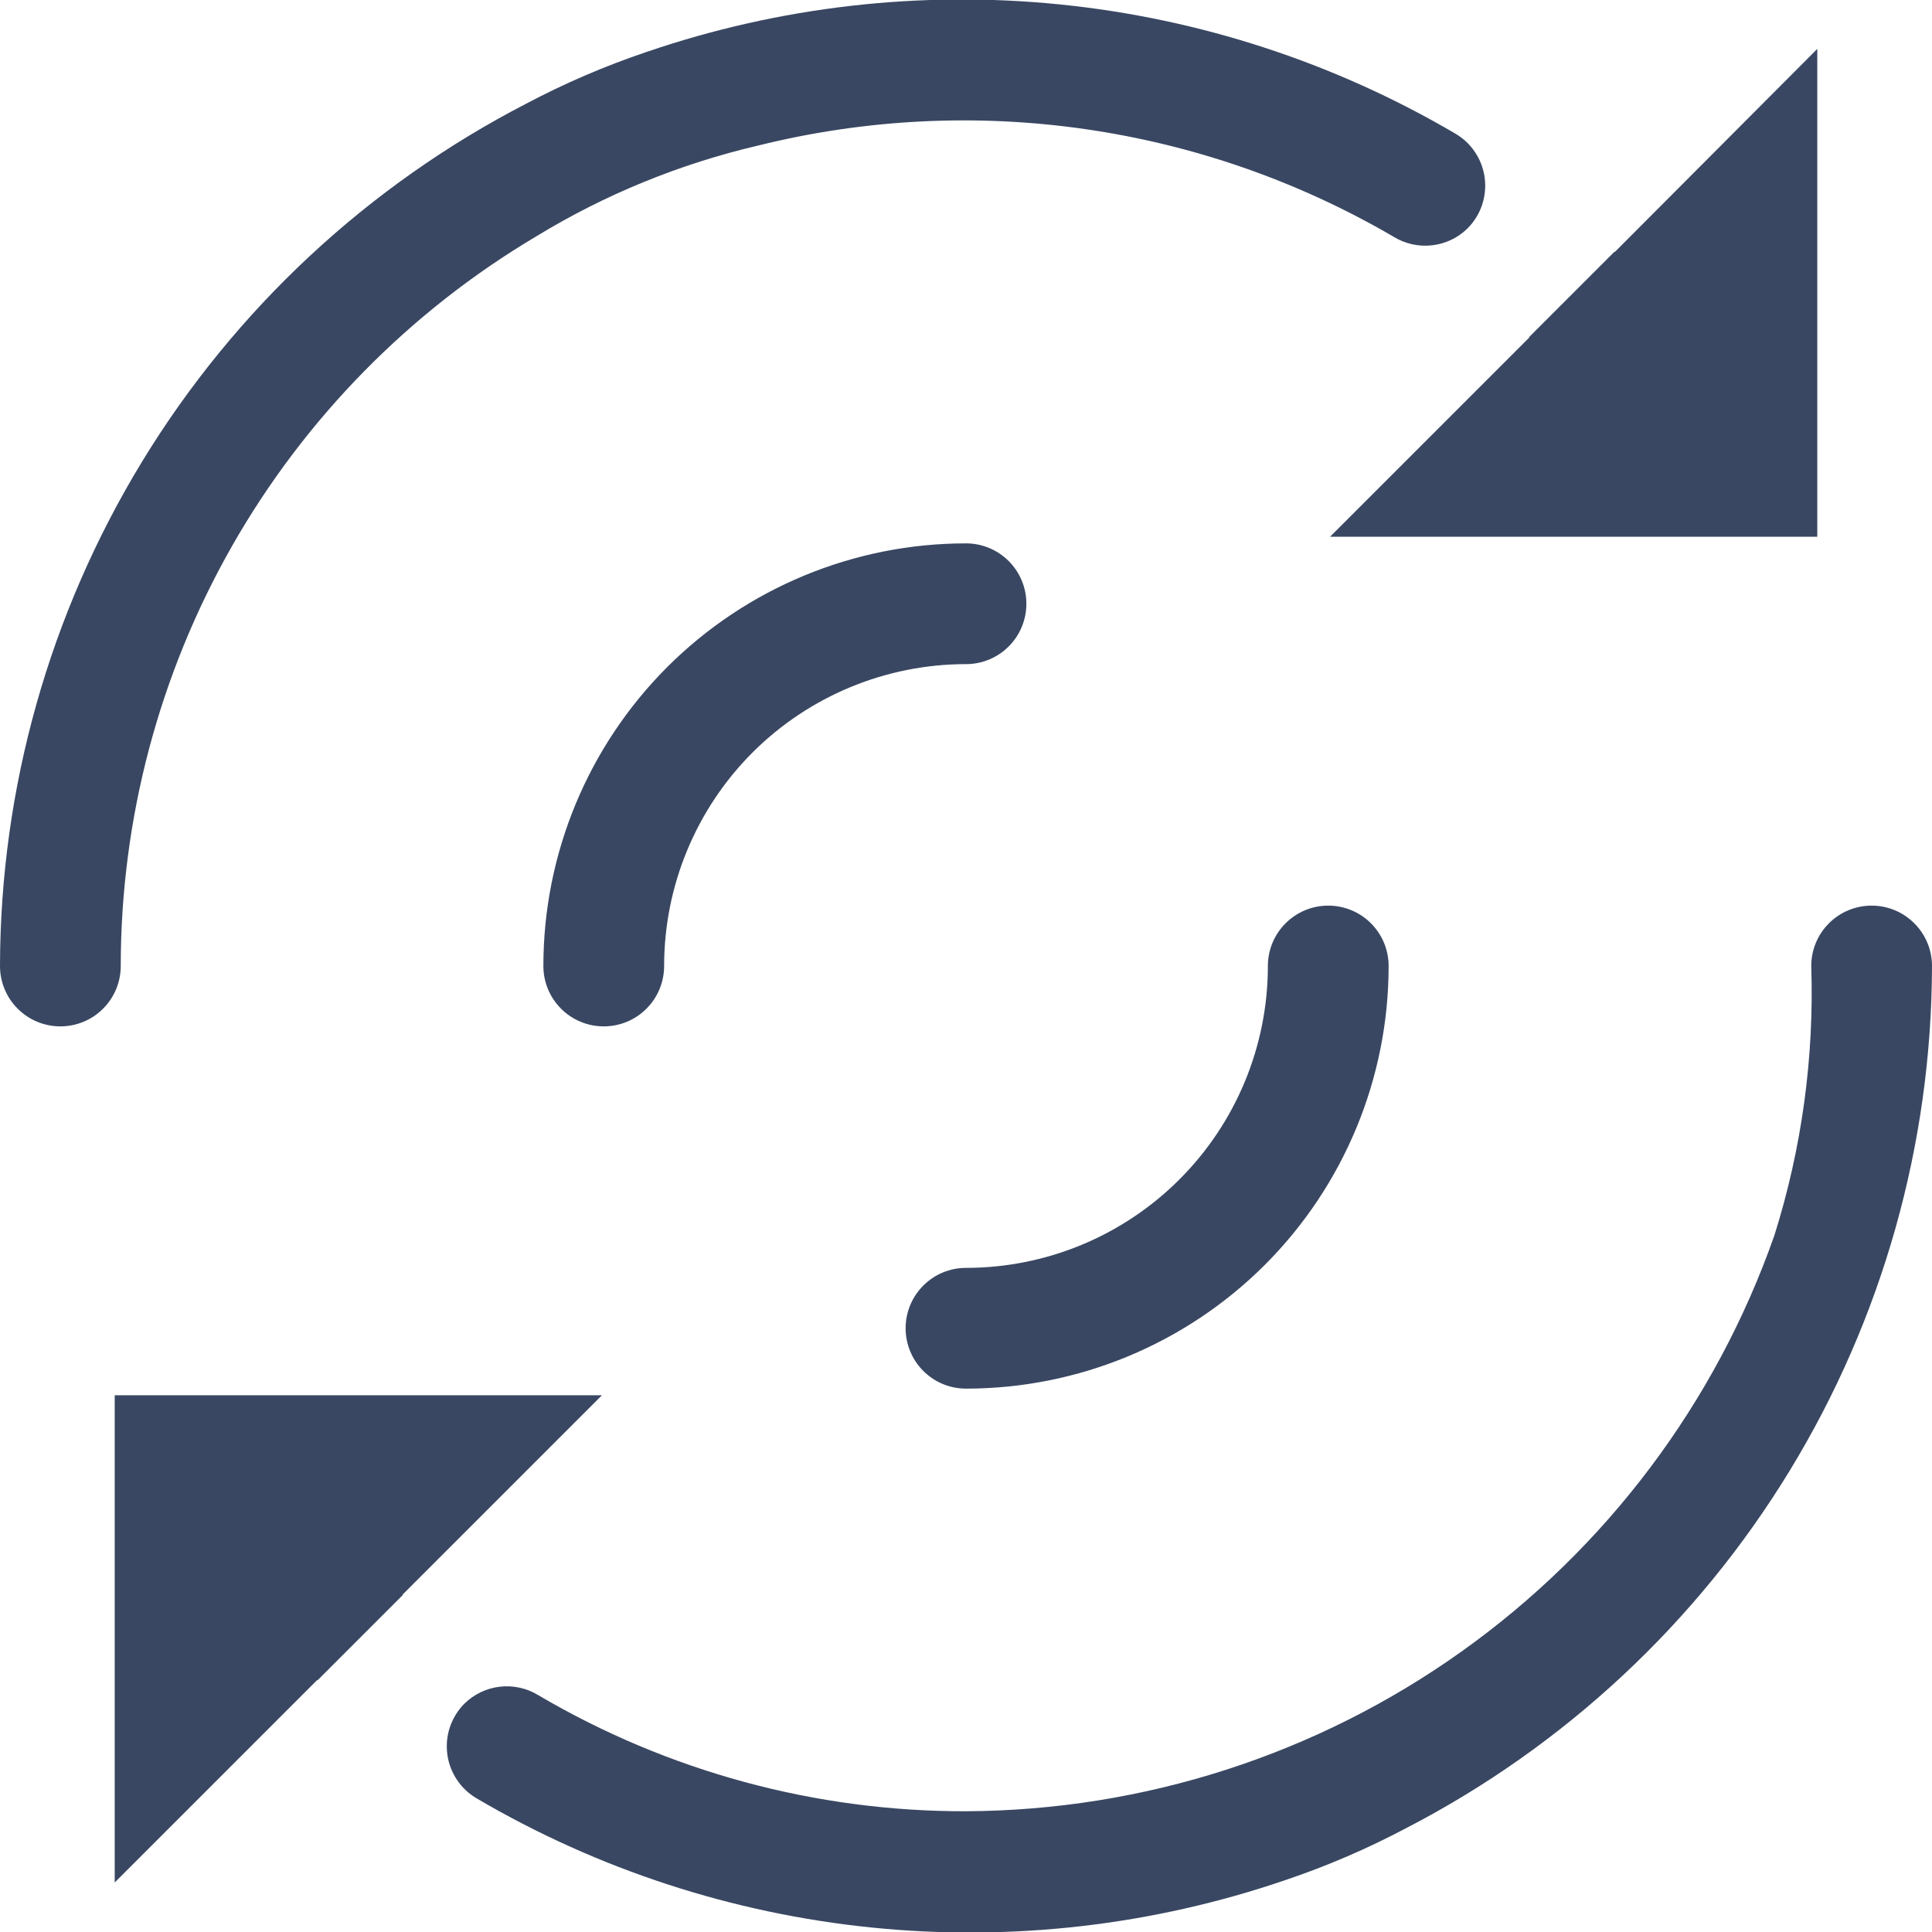 <svg width="32" height="32" viewBox="0 0 32 32" fill="none" xmlns="http://www.w3.org/2000/svg">
<g clip-path="url(#clip0)">
<path d="M10 17C9.735 17 9.48 16.895 9.293 16.707C9.105 16.52 9 16.265 9 16C9 14.143 9.738 12.363 11.05 11.05C12.363 9.738 14.143 9 16 9C16.265 9 16.52 9.105 16.707 9.293C16.895 9.48 17 9.735 17 10C17 10.265 16.895 10.52 16.707 10.707C16.52 10.895 16.265 11 16 11C14.674 11 13.402 11.527 12.464 12.464C11.527 13.402 11 14.674 11 16C11 16.265 10.895 16.52 10.707 16.707C10.52 16.895 10.265 17 10 17Z" fill="#394762"/>
<path d="M16 23C15.735 23 15.48 22.895 15.293 22.707C15.105 22.52 15 22.265 15 22C15 21.735 15.105 21.48 15.293 21.293C15.48 21.105 15.735 21 16 21C17.326 21 18.598 20.473 19.535 19.535C20.473 18.598 21 17.326 21 16C21 15.735 21.105 15.48 21.293 15.293C21.48 15.105 21.735 15 22 15C22.265 15 22.52 15.105 22.707 15.293C22.895 15.48 23 15.735 23 16C23 17.857 22.262 19.637 20.95 20.95C19.637 22.262 17.857 23 16 23V23Z" fill="#394762"/>
<path d="M8.89 3.91C10.026 3.218 11.265 2.712 12.56 2.41C16.13 1.524 19.904 2.066 23.08 3.92C23.271 4.038 23.496 4.089 23.719 4.063C23.942 4.038 24.151 3.938 24.31 3.78V3.78C24.418 3.671 24.499 3.539 24.548 3.394C24.596 3.249 24.611 3.095 24.591 2.943C24.571 2.792 24.516 2.647 24.431 2.52C24.346 2.392 24.233 2.287 24.1 2.21C22.097 1.035 19.863 0.306 17.552 0.073C15.242 -0.16 12.908 0.108 10.71 0.86C10.021 1.092 9.352 1.38 8.71 1.72C6.09 3.075 3.892 5.123 2.356 7.641C0.821 10.159 0.005 13.05 0 16C0 16.265 0.105 16.52 0.293 16.707C0.48 16.895 0.735 17 1 17C1.265 17 1.52 16.895 1.707 16.707C1.895 16.52 2 16.265 2 16C2.001 13.56 2.636 11.163 3.844 9.043C5.052 6.923 6.791 5.154 8.89 3.91V3.91Z" fill="#394762"/>
<path d="M26.75 4.17H26.74L25.33 5.58V5.59L22.03 8.89H30.1V0.81L26.75 4.17Z" fill="#394762"/>
<path d="M31 15C30.735 15 30.48 15.105 30.293 15.293C30.105 15.48 30 15.735 30 16C30.05 17.511 29.844 19.018 29.39 20.46C28.416 23.238 26.606 25.646 24.208 27.354C21.811 29.062 18.944 29.986 16 30C13.511 30.006 11.066 29.342 8.92 28.08C8.729 27.962 8.504 27.911 8.281 27.937C8.058 27.962 7.85 28.062 7.69 28.22C7.582 28.329 7.501 28.461 7.452 28.606C7.403 28.751 7.389 28.905 7.409 29.057C7.429 29.208 7.484 29.353 7.569 29.48C7.654 29.608 7.768 29.713 7.9 29.79C9.903 30.965 12.137 31.694 14.448 31.927C16.759 32.16 19.092 31.892 21.29 31.14C21.979 30.908 22.648 30.62 23.29 30.28C25.91 28.925 28.108 26.877 29.643 24.359C31.179 21.841 31.994 18.95 32 16C32 15.735 31.895 15.48 31.707 15.293C31.52 15.105 31.265 15 31 15Z" fill="#394762"/>
<path d="M9.97 23.11H1.9V31.18L5.25 27.83H5.26L6.67 26.42V26.41L9.97 23.11Z" fill="#394762"/>
</g>
<defs>
<clipPath id="clip0">
<rect width="32" height="32" fill="white"/>
</clipPath>
</defs>
</svg>
